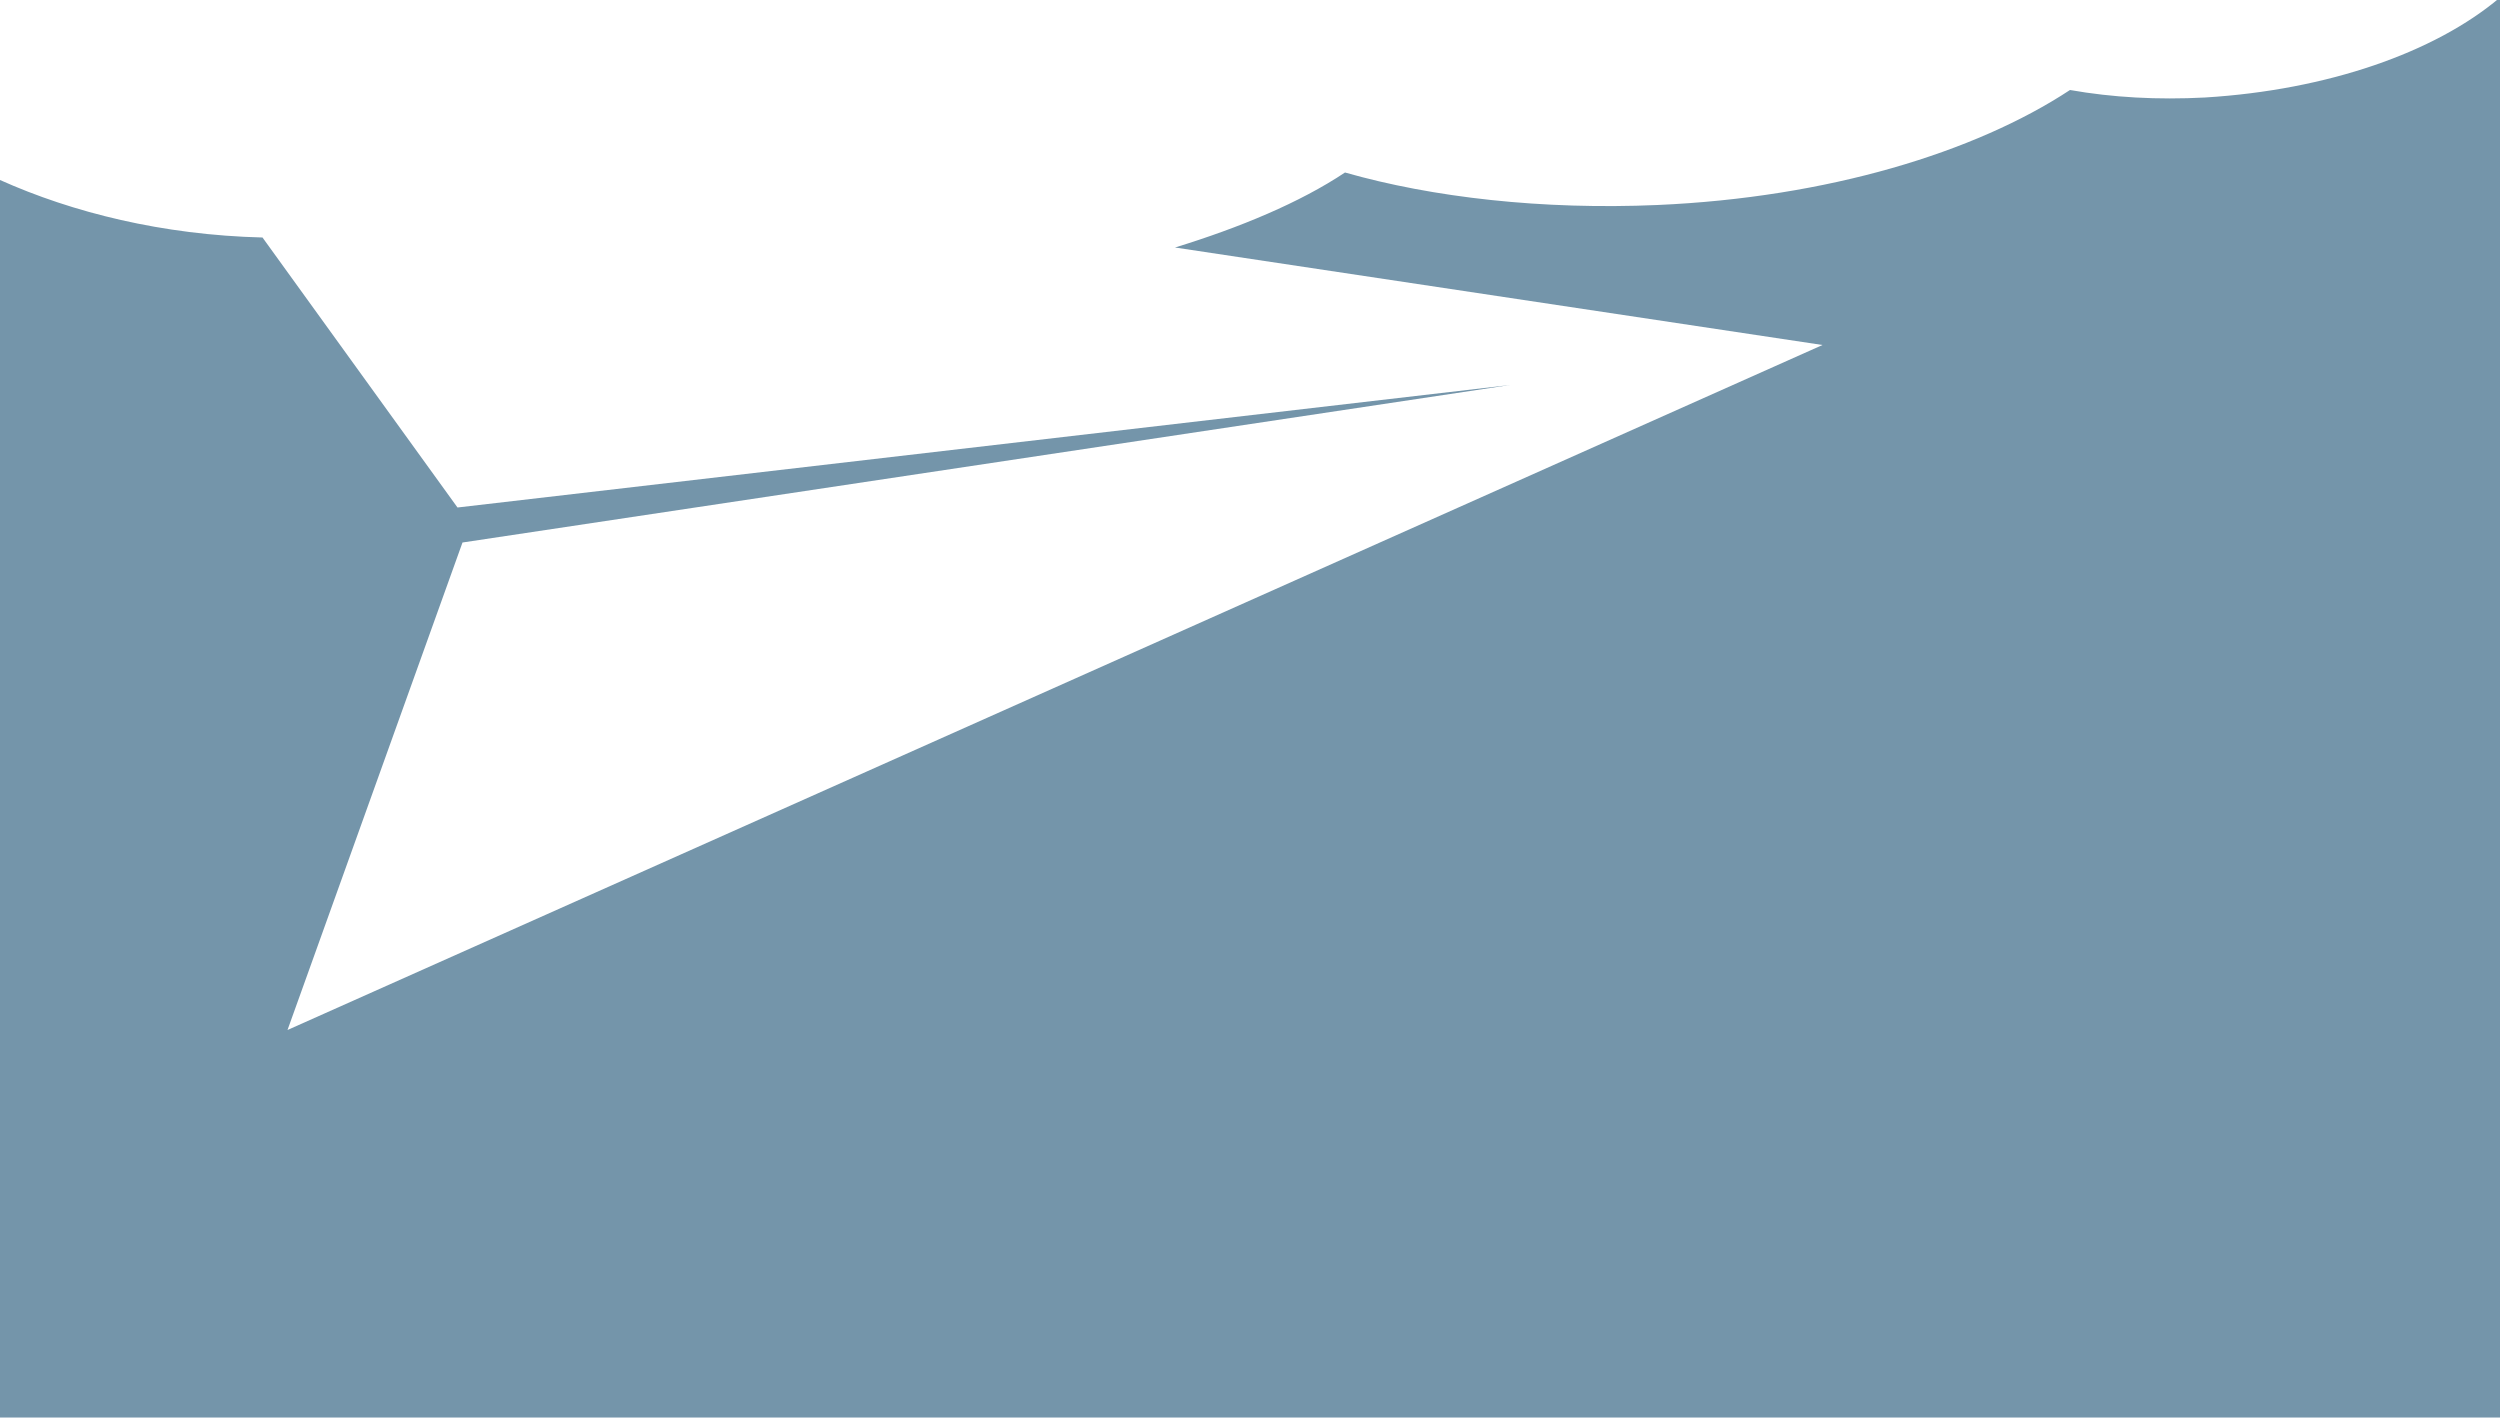 <?xml version="1.0" encoding="utf-8"?>
<!-- Generator: Adobe Illustrator 18.0.0, SVG Export Plug-In . SVG Version: 6.00 Build 0)  -->
<!DOCTYPE svg PUBLIC "-//W3C//DTD SVG 1.1//EN" "http://www.w3.org/Graphics/SVG/1.1/DTD/svg11.dtd">
<svg version="1.1" id="Слой_1" xmlns="http://www.w3.org/2000/svg" xmlns:xlink="http://www.w3.org/1999/xlink" x="0px" y="0px"
	 viewBox="-461 -198.8 100 56.9" enable-background="new -461 -198.8 100 56.9" xml:space="preserve">
<path fill="#7495AA" d="M-372.8-194.9c-1.9,0.1-3.7,0-5.4-0.3c-3.8,2.5-9.7,4.3-16.5,4.6c-4.6,0.2-9-0.3-12.5-1.3
	c-1.8,1.2-4.2,2.2-6.8,3l25.9,3.9l-61.4,27.4l7-19.5l41.9-6.3l-42.1,4.9l-7.8-10.8c-4-0.1-7.6-1-10.5-2.3v49.5h100v-56.8
	C-363.6-196.7-367.9-195.2-372.8-194.9z"/>
</svg>
